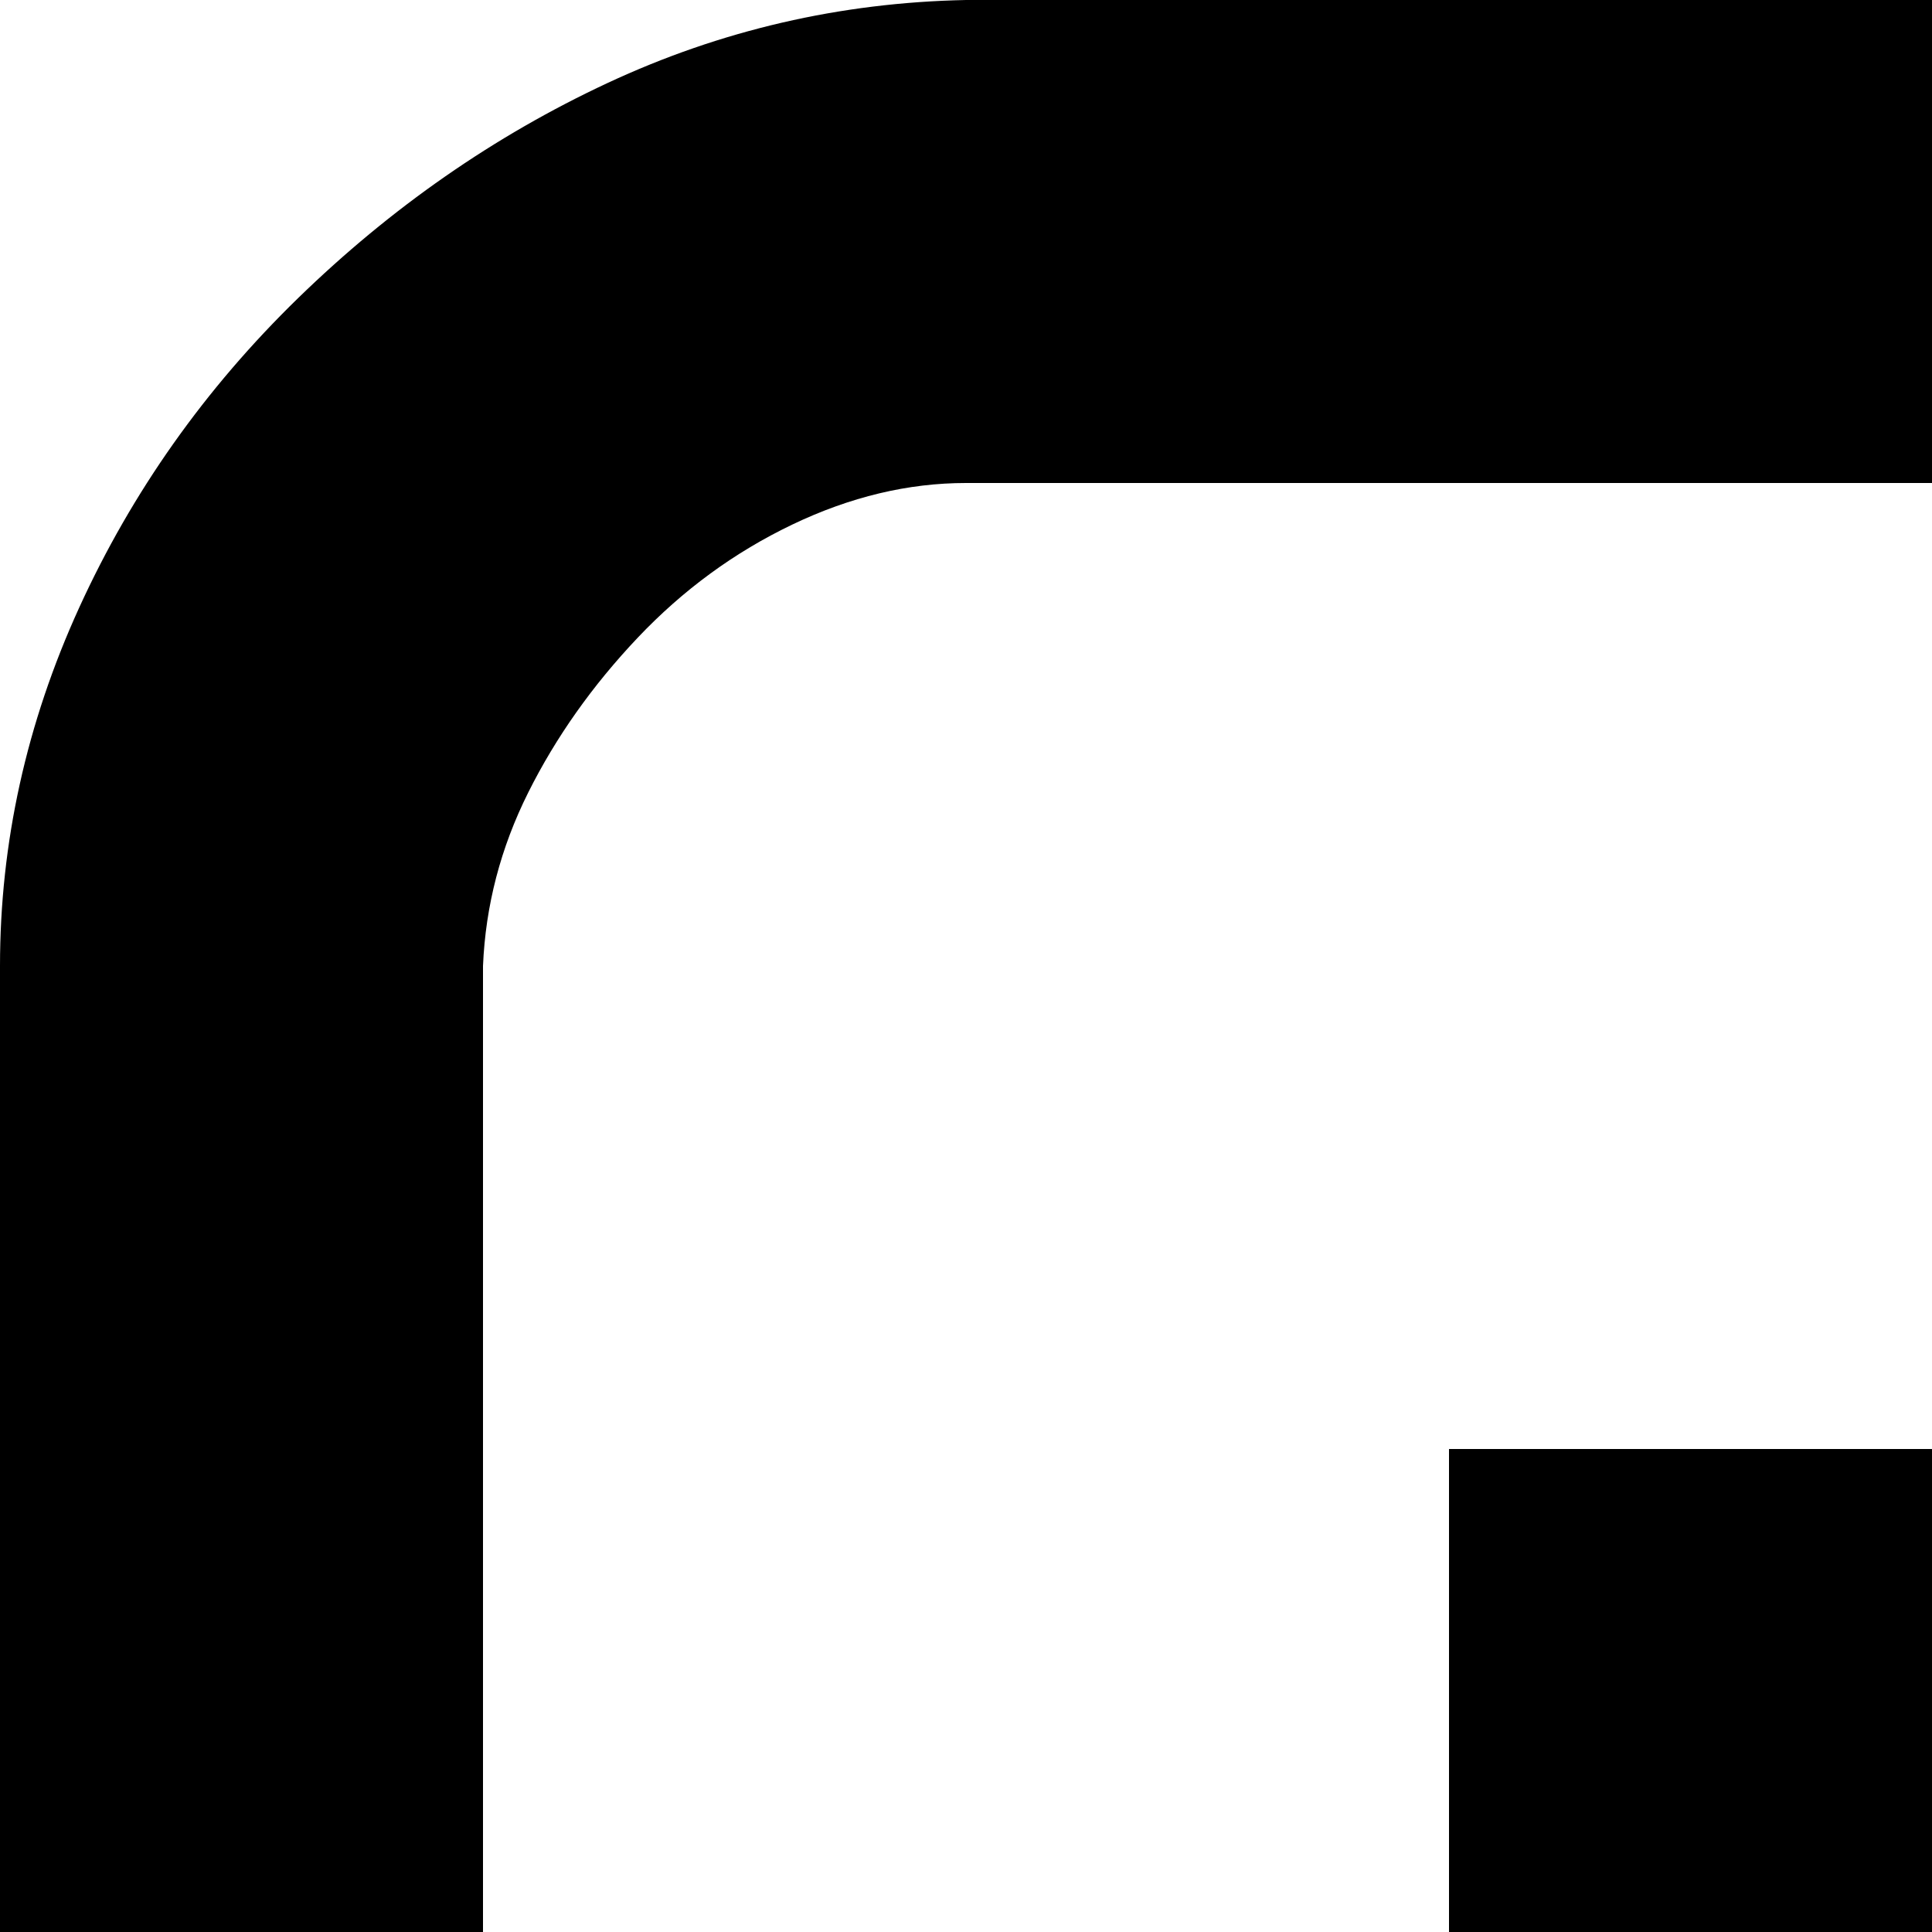 <svg xmlns="http://www.w3.org/2000/svg" version="1.1" viewBox="0 0 512 512" fill="currentColor"><path fill="currentColor" d="M256 1920h766l128 128H256q-53 0-99-20t-82-55t-55-81t-20-100V256q0-49 21-95t58-82t82-57t95-22h1408v1219l-64 64l-64-64V128H256q-23 0-46 11t-41 30t-29 41t-12 46v1316q29-17 61-26t67-10h963l64 64l-64 64H256q-27 0-50 10t-40 27t-28 41t-10 50q0 27 10 50t27 40t41 28t50 10M1280 768H384V384h896zM512 512v128h640V512zm1469 797l-291 291l291 291l-90 90l-291-291l-291 291l-90-90l291-291l-291-291l90-90l291 291l291-291z"/></svg>
